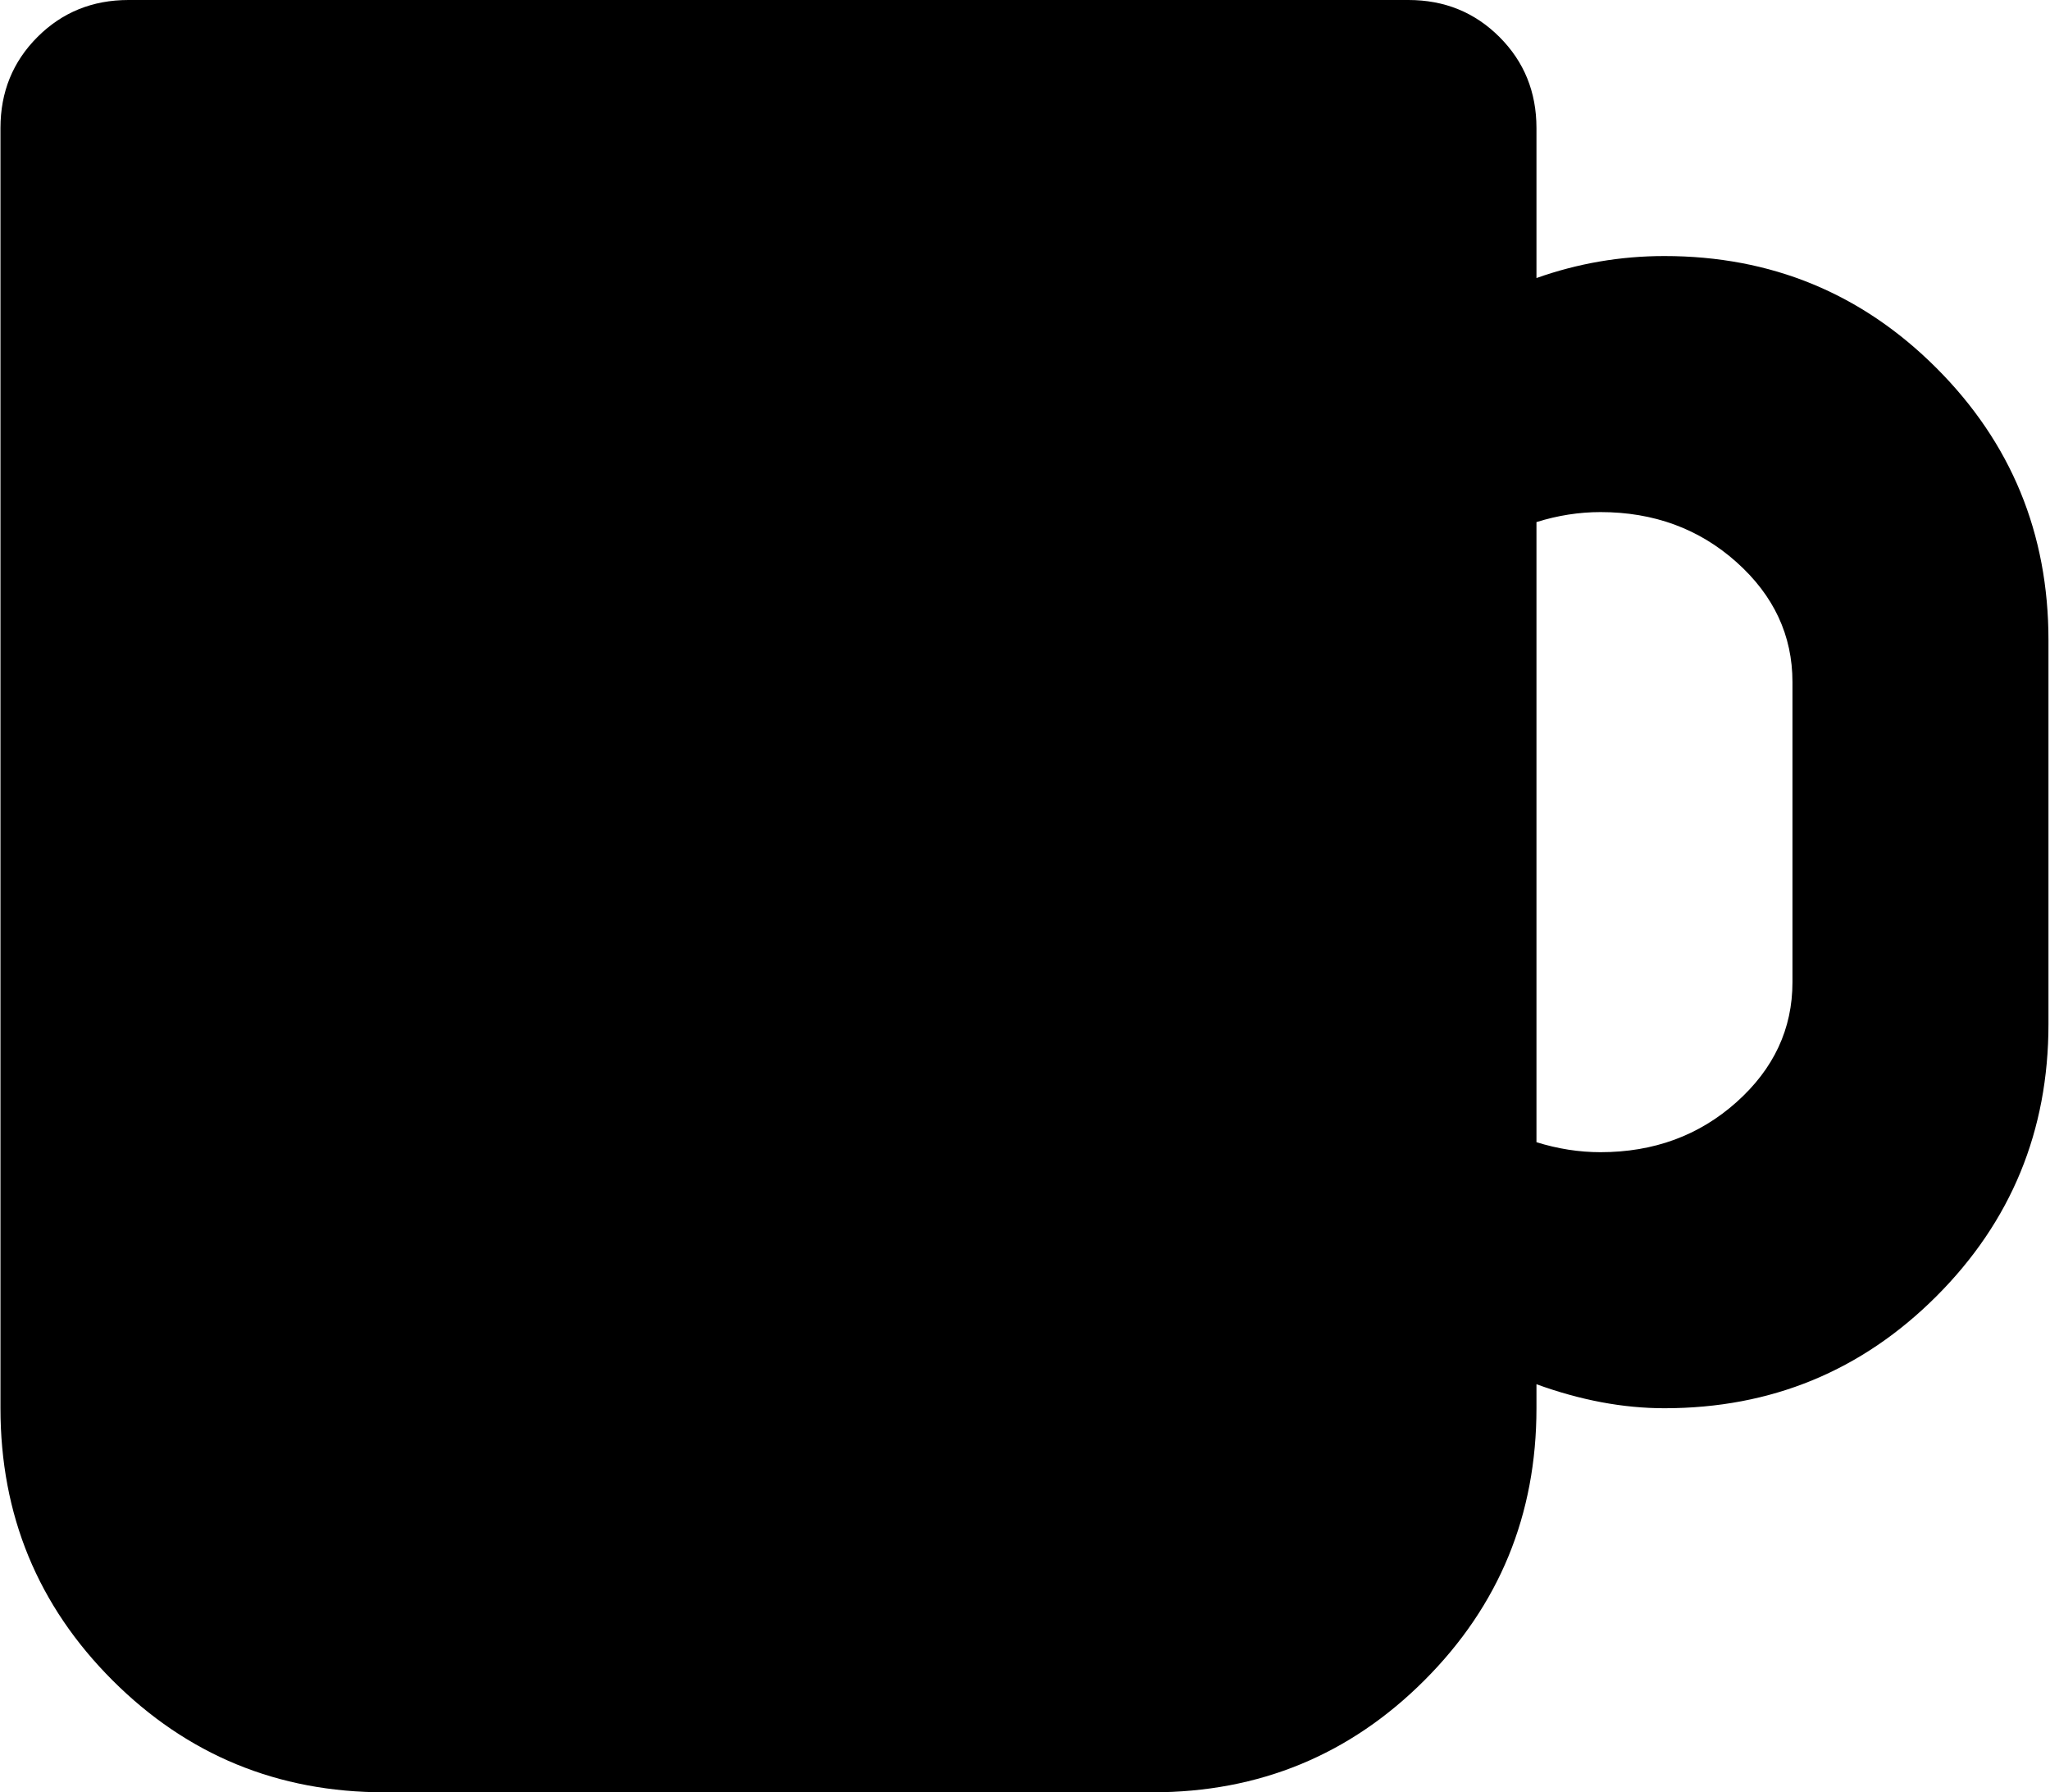 <svg xmlns="http://www.w3.org/2000/svg" xmlns:xlink="http://www.w3.org/1999/xlink" width="1025" height="896" viewBox="0 0 1025 896"><path fill="currentColor" d="M832.232 704q-31 0-64-12v12q0 80-56 136t-136 56h-384q-80 0-136-56t-56-136V64q0-27 18.5-45.5T64.232 0h640q27 0 45.5 18.5t18.5 45.5v75q31-11 64-11q80 0 136 56t56 136v192q0 80-56 136t-136 56m64-363q0-35-28-60t-68-25q-16 0-32 5v310q16 5 32 5q40 0 68-25t28-60z"/></svg>
